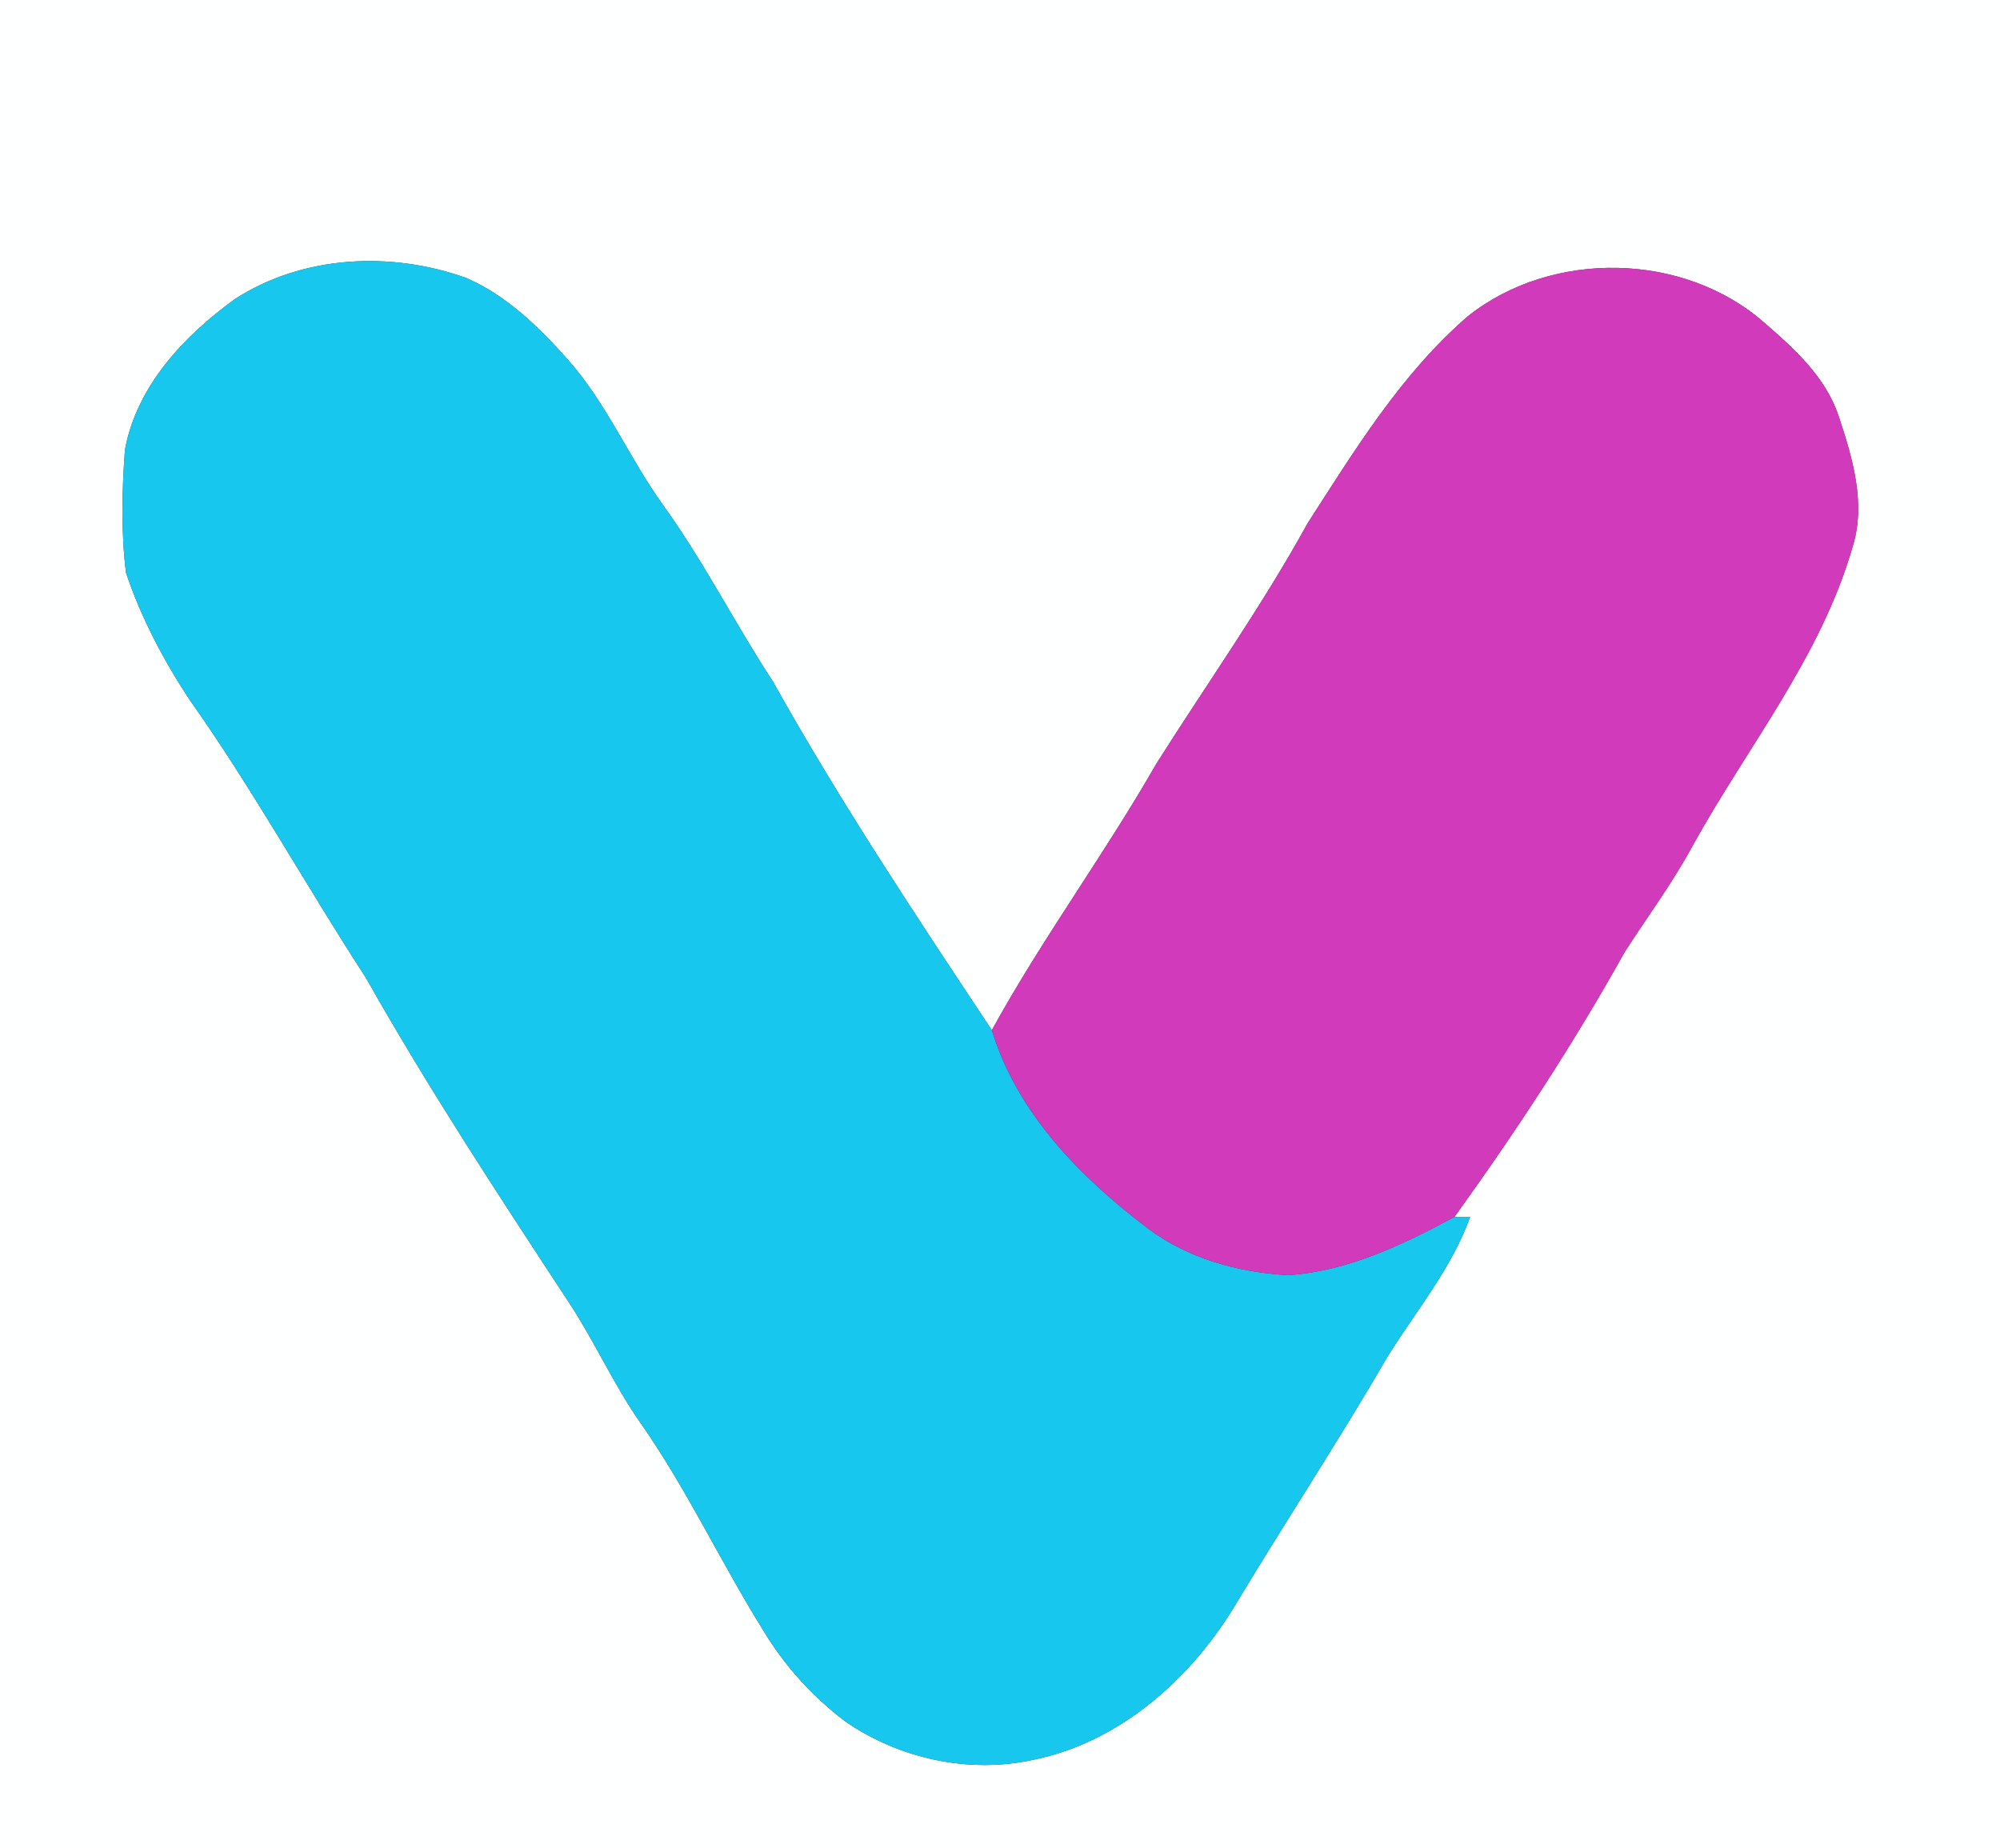 <?xml version="1.0" encoding="UTF-8" ?>
<!DOCTYPE svg PUBLIC "-//W3C//DTD SVG 1.1//EN" "http://www.w3.org/Graphics/SVG/1.1/DTD/svg11.dtd">
<svg width="250pt" height="231pt" viewBox="0 0 250 231" version="1.1" xmlns="http://www.w3.org/2000/svg">
<rect x="0" y="0" width="250" height="231" fill="#333333" stroke="none"/>
<g id="#feffffff">
<path fill="#feffff" opacity="1.00" d=" M 0.00 0.00 L 250.00 0.00 L 250.00 231.00 L 0.00 231.00 L 0.00 0.00 M 29.32 37.41 C 22.98 42.03 17.09 48.24 15.62 56.22 C 15.24 61.32 15.12 66.50 15.75 71.59 C 17.62 77.18 20.42 82.49 23.66 87.41 C 31.60 98.63 38.23 110.69 45.72 122.19 C 53.57 136.10 62.35 149.45 71.11 162.80 C 74.34 167.69 76.71 173.09 80.08 177.89 C 85.84 186.11 90.08 195.25 95.38 203.75 C 98.03 208.18 101.56 212.08 105.68 215.19 C 112.43 219.85 121.13 221.74 129.17 219.97 C 140.23 217.72 149.26 209.50 154.81 199.95 C 160.97 189.76 167.50 179.80 173.48 169.51 C 177.05 163.81 181.48 158.49 183.77 152.10 C 183.28 152.10 182.30 152.12 181.80 152.12 C 189.48 141.46 196.70 130.47 203.09 118.99 C 205.95 114.55 209.11 110.30 211.62 105.64 C 218.42 93.35 227.58 82.14 231.54 68.46 C 233.30 62.97 231.56 57.23 229.82 51.98 C 228.20 47.14 224.31 43.60 220.56 40.36 C 210.49 31.48 193.99 31.19 183.51 39.51 C 175.18 46.69 169.38 56.21 163.48 65.36 C 157.75 75.77 150.87 85.46 144.53 95.49 C 138.05 106.81 130.26 117.34 123.98 128.77 C 114.51 114.51 105.01 100.21 96.65 85.25 C 91.89 77.98 87.97 70.19 82.88 63.13 C 78.65 57.26 75.84 50.44 71.01 44.99 C 67.40 40.92 63.38 36.98 58.34 34.77 C 48.91 31.36 37.85 31.88 29.32 37.41 Z" />
</g>
<g id="#18c7eeff">
<path fill="#18c7ee" opacity="1.00" d=" M 29.32 37.41 C 37.85 31.88 48.91 31.36 58.34 34.77 C 63.38 36.98 67.40 40.92 71.01 44.99 C 75.84 50.44 78.65 57.26 82.88 63.13 C 87.97 70.19 91.89 77.98 96.65 85.25 C 105.01 100.21 114.51 114.51 123.98 128.77 C 127.16 139.16 135.03 147.15 143.49 153.55 C 148.49 157.33 154.81 159.04 161.00 159.40 C 168.45 158.90 175.32 155.60 181.80 152.12 C 182.30 152.12 183.28 152.10 183.77 152.10 C 181.48 158.49 177.05 163.81 173.48 169.51 C 167.50 179.80 160.97 189.76 154.81 199.95 C 149.26 209.50 140.23 217.72 129.17 219.97 C 121.13 221.74 112.43 219.85 105.68 215.19 C 101.56 212.08 98.03 208.18 95.38 203.75 C 90.08 195.25 85.84 186.11 80.08 177.89 C 76.71 173.09 74.34 167.69 71.11 162.80 C 62.35 149.45 53.57 136.10 45.72 122.19 C 38.23 110.69 31.60 98.63 23.66 87.41 C 20.42 82.49 17.62 77.18 15.75 71.59 C 15.12 66.50 15.24 61.32 15.62 56.22 C 17.09 48.24 22.98 42.03 29.32 37.41 Z" />
</g>
<g id="#d23abcff">
<path fill="#d23abc" opacity="1.00" d=" M 183.51 39.51 C 193.99 31.19 210.49 31.48 220.56 40.36 C 224.31 43.60 228.20 47.14 229.82 51.98 C 231.56 57.23 233.30 62.97 231.54 68.46 C 227.58 82.14 218.42 93.35 211.62 105.64 C 209.11 110.30 205.95 114.55 203.09 118.99 C 196.70 130.47 189.48 141.46 181.80 152.12 C 175.32 155.60 168.45 158.90 161.00 159.40 C 154.81 159.04 148.49 157.33 143.49 153.55 C 135.03 147.15 127.16 139.16 123.98 128.77 C 130.26 117.34 138.05 106.81 144.53 95.49 C 150.87 85.46 157.75 75.77 163.48 65.36 C 169.38 56.21 175.18 46.69 183.51 39.51 Z" />
</g>
</svg>
